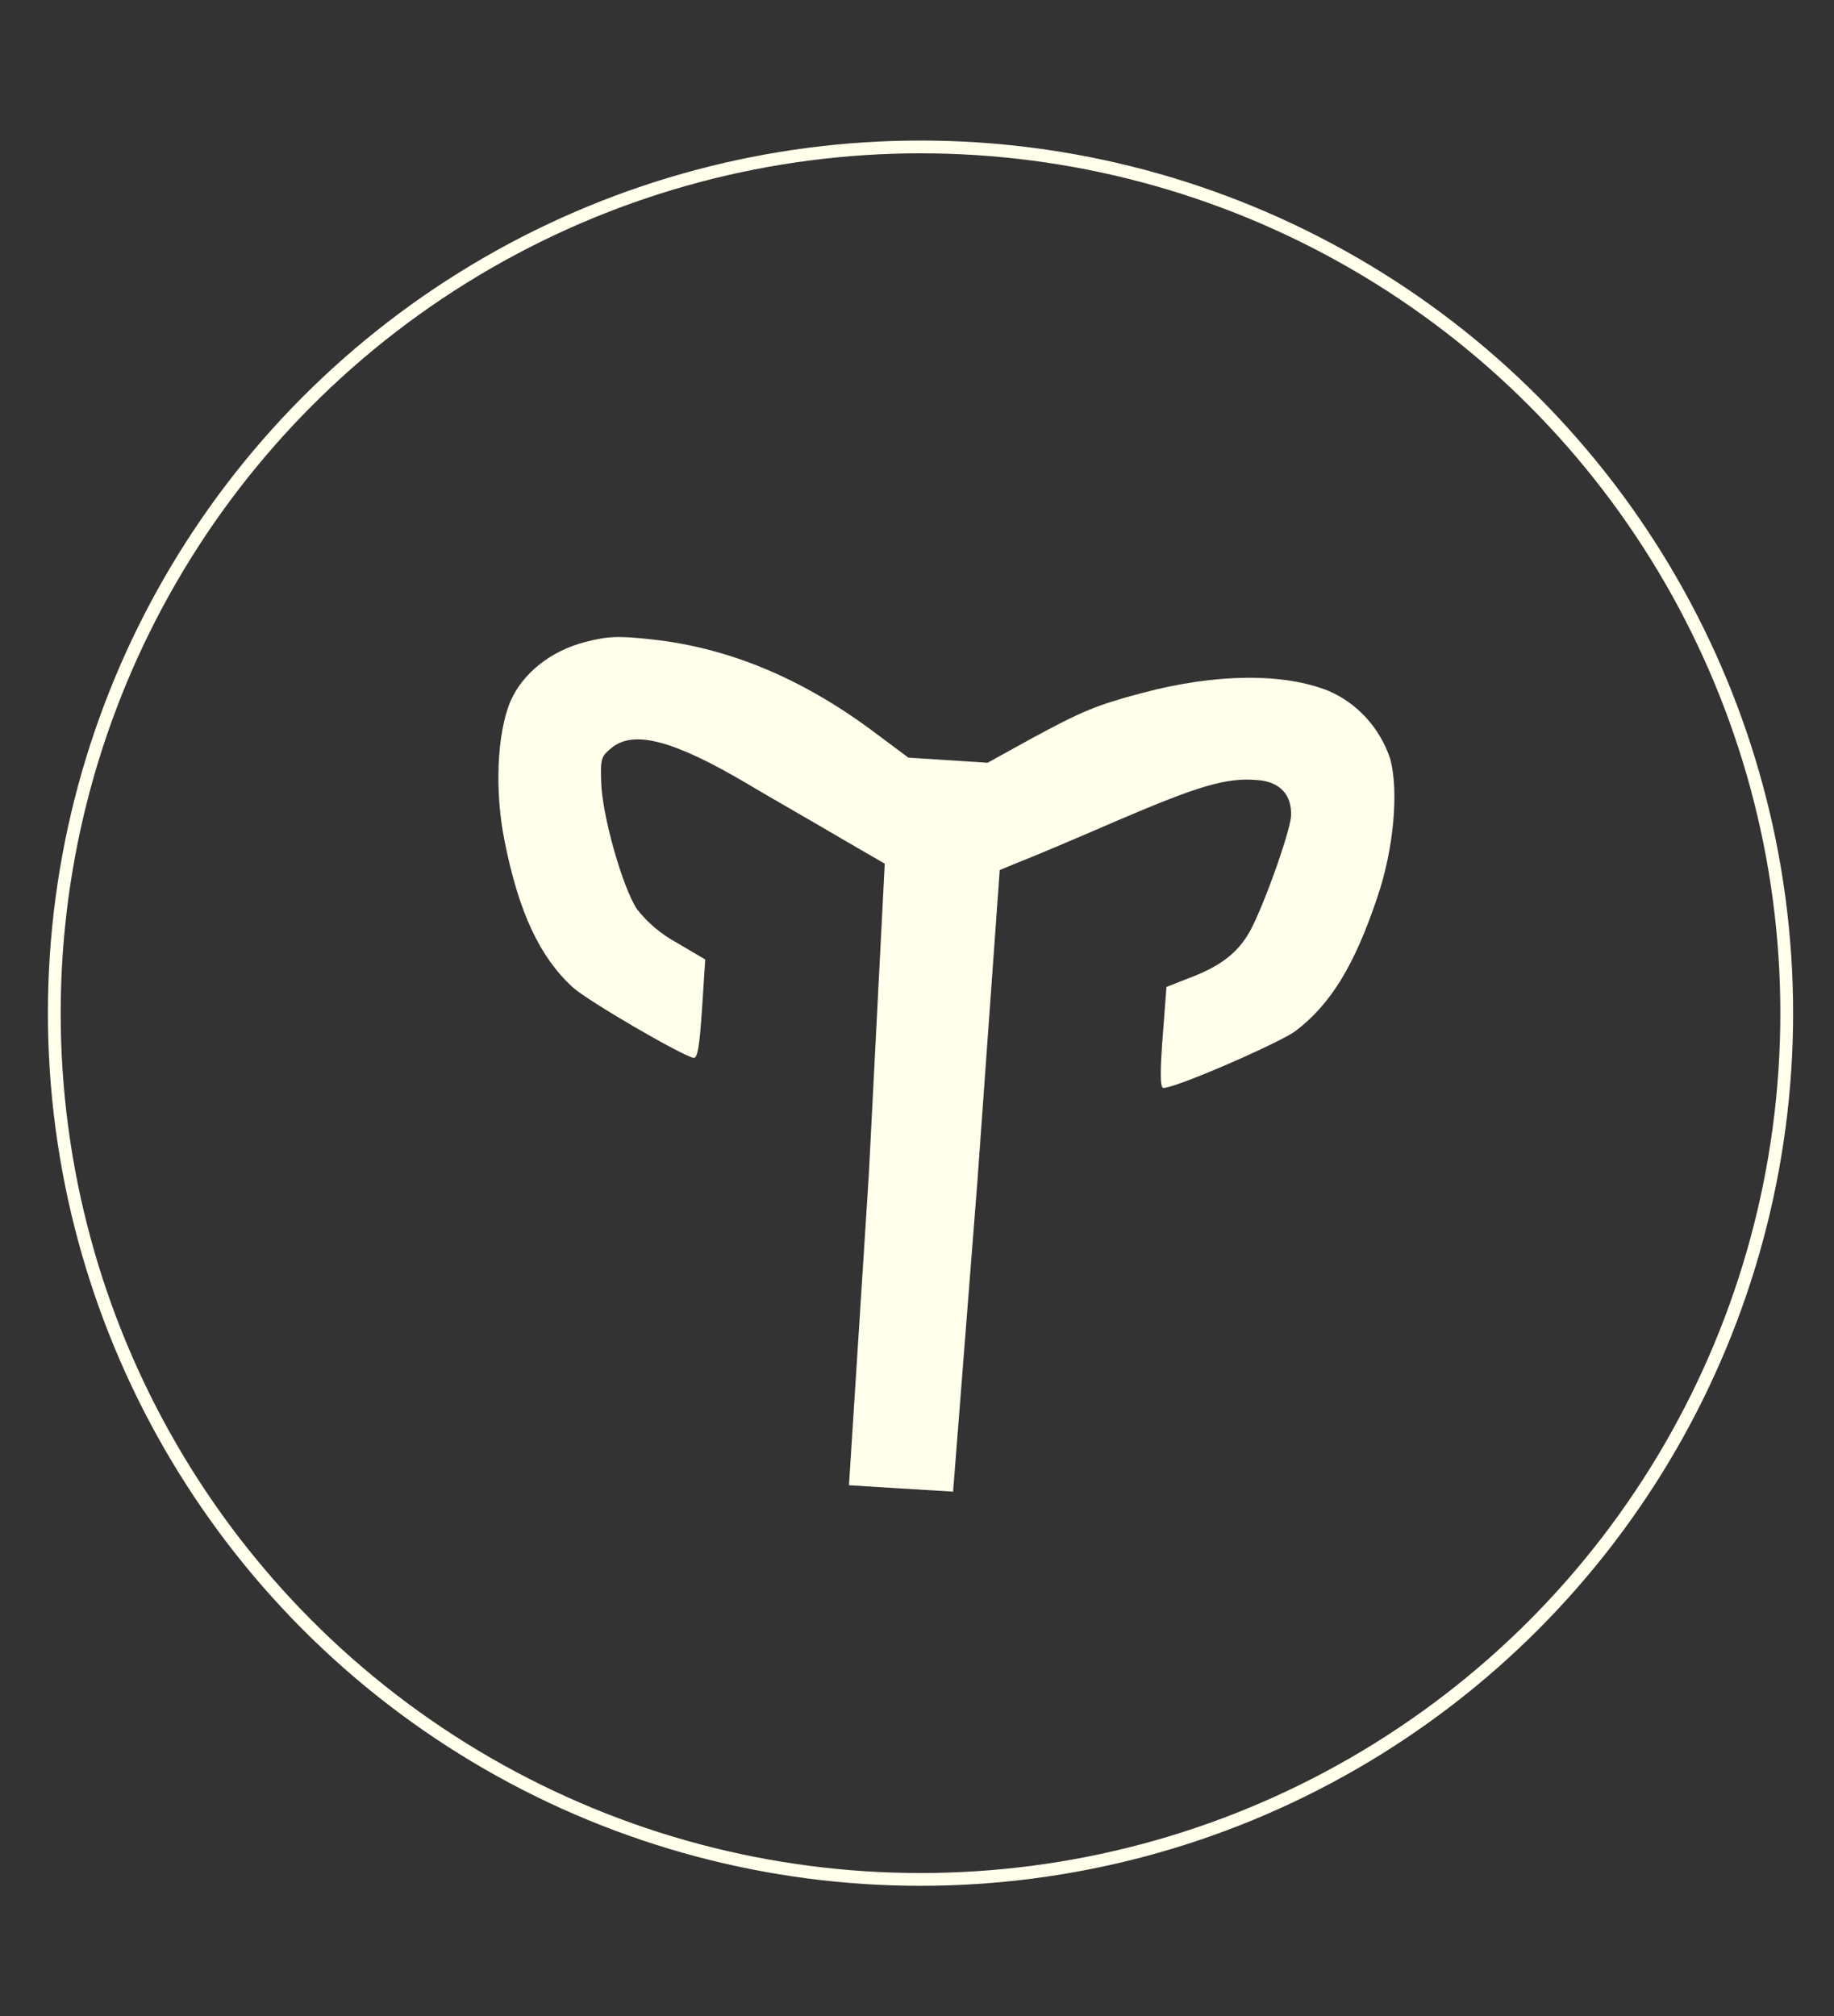 <?xml version="1.0" encoding="utf-8"?>
<!-- Generator: Adobe Illustrator 26.0.0, SVG Export Plug-In . SVG Version: 6.00 Build 0)  -->
<svg version="1.1" id="Layer_1" xmlns="http://www.w3.org/2000/svg" xmlns:xlink="http://www.w3.org/1999/xlink" x="0px" y="0px"
	 viewBox="0 0 287.1 315.6" style="enable-background:new 0 0 287.1 315.6;" xml:space="preserve">
<rect x="0" y="0" width="287.1" height="315.6" fill="#333333" stroke="none"/>
<style type="text/css">
	.st0{fill:#FFFFEB;}
	.st1{fill:none;stroke:#FFFFEB;stroke-width:2;stroke-miterlimit:10;}
</style>
<path class="st0" d="M91.6,100.5c-5.4,1.4-9.8,4.9-11.7,9.3c-2.1,5-2.5,14.1-0.9,21.9c2.2,11.1,5.5,18.1,10.6,22.8
	c2.4,2.2,17.4,10.9,19,11.1c0.6,0,0.9-1.7,1.3-7.7l0.5-7.7l-4.4-2.6c-2.4-1.3-4.6-3.1-6.3-5.3c-2.2-3.3-5.5-14.7-5.6-20.1
	c-0.1-3.4,0-3.8,1.6-5.1c3.5-2.9,9.8-1.2,21.3,5.6c4.2,2.5,10.9,6.3,14.6,8.5l6.9,4l-2.5,48.8l-3.1,48.5l8.1,0.5l8.2,0.5l3.8-48.5
	l3.5-48.8l2.9-1.2c1.6-0.6,8.5-3.5,15.4-6.5c12.6-5.4,17.1-6.8,21.9-6.4c3.6,0.2,5.6,2.3,5.4,5.7c-0.2,2.7-4.8,15.5-6.8,18.6
	c-1.8,2.9-4.4,4.9-8.9,6.6l-3.8,1.5l-0.6,7.9c-0.4,5.2-0.4,7.9,0.1,7.9c1.8,0.1,18.1-7,20.7-8.9c5.5-4.2,9.2-10.2,12.8-20.9
	c2.6-7.6,3.4-16.8,2-21.8c-1.6-4.7-5-8.5-9.5-10.5c-7.1-2.9-17.8-2.8-29.4,0.3c-7.1,1.9-9.3,2.8-17.4,7.2l-6.7,3.7l-6.2-0.4
	l-6.2-0.4l-5.9-4.4c-11-8.1-22.3-12.8-34.2-14.1C96.7,99.5,95.1,99.6,91.6,100.5z"/>
<circle class="st1" cx="144.1" cy="158.6" r="135.6"/>
</svg>
